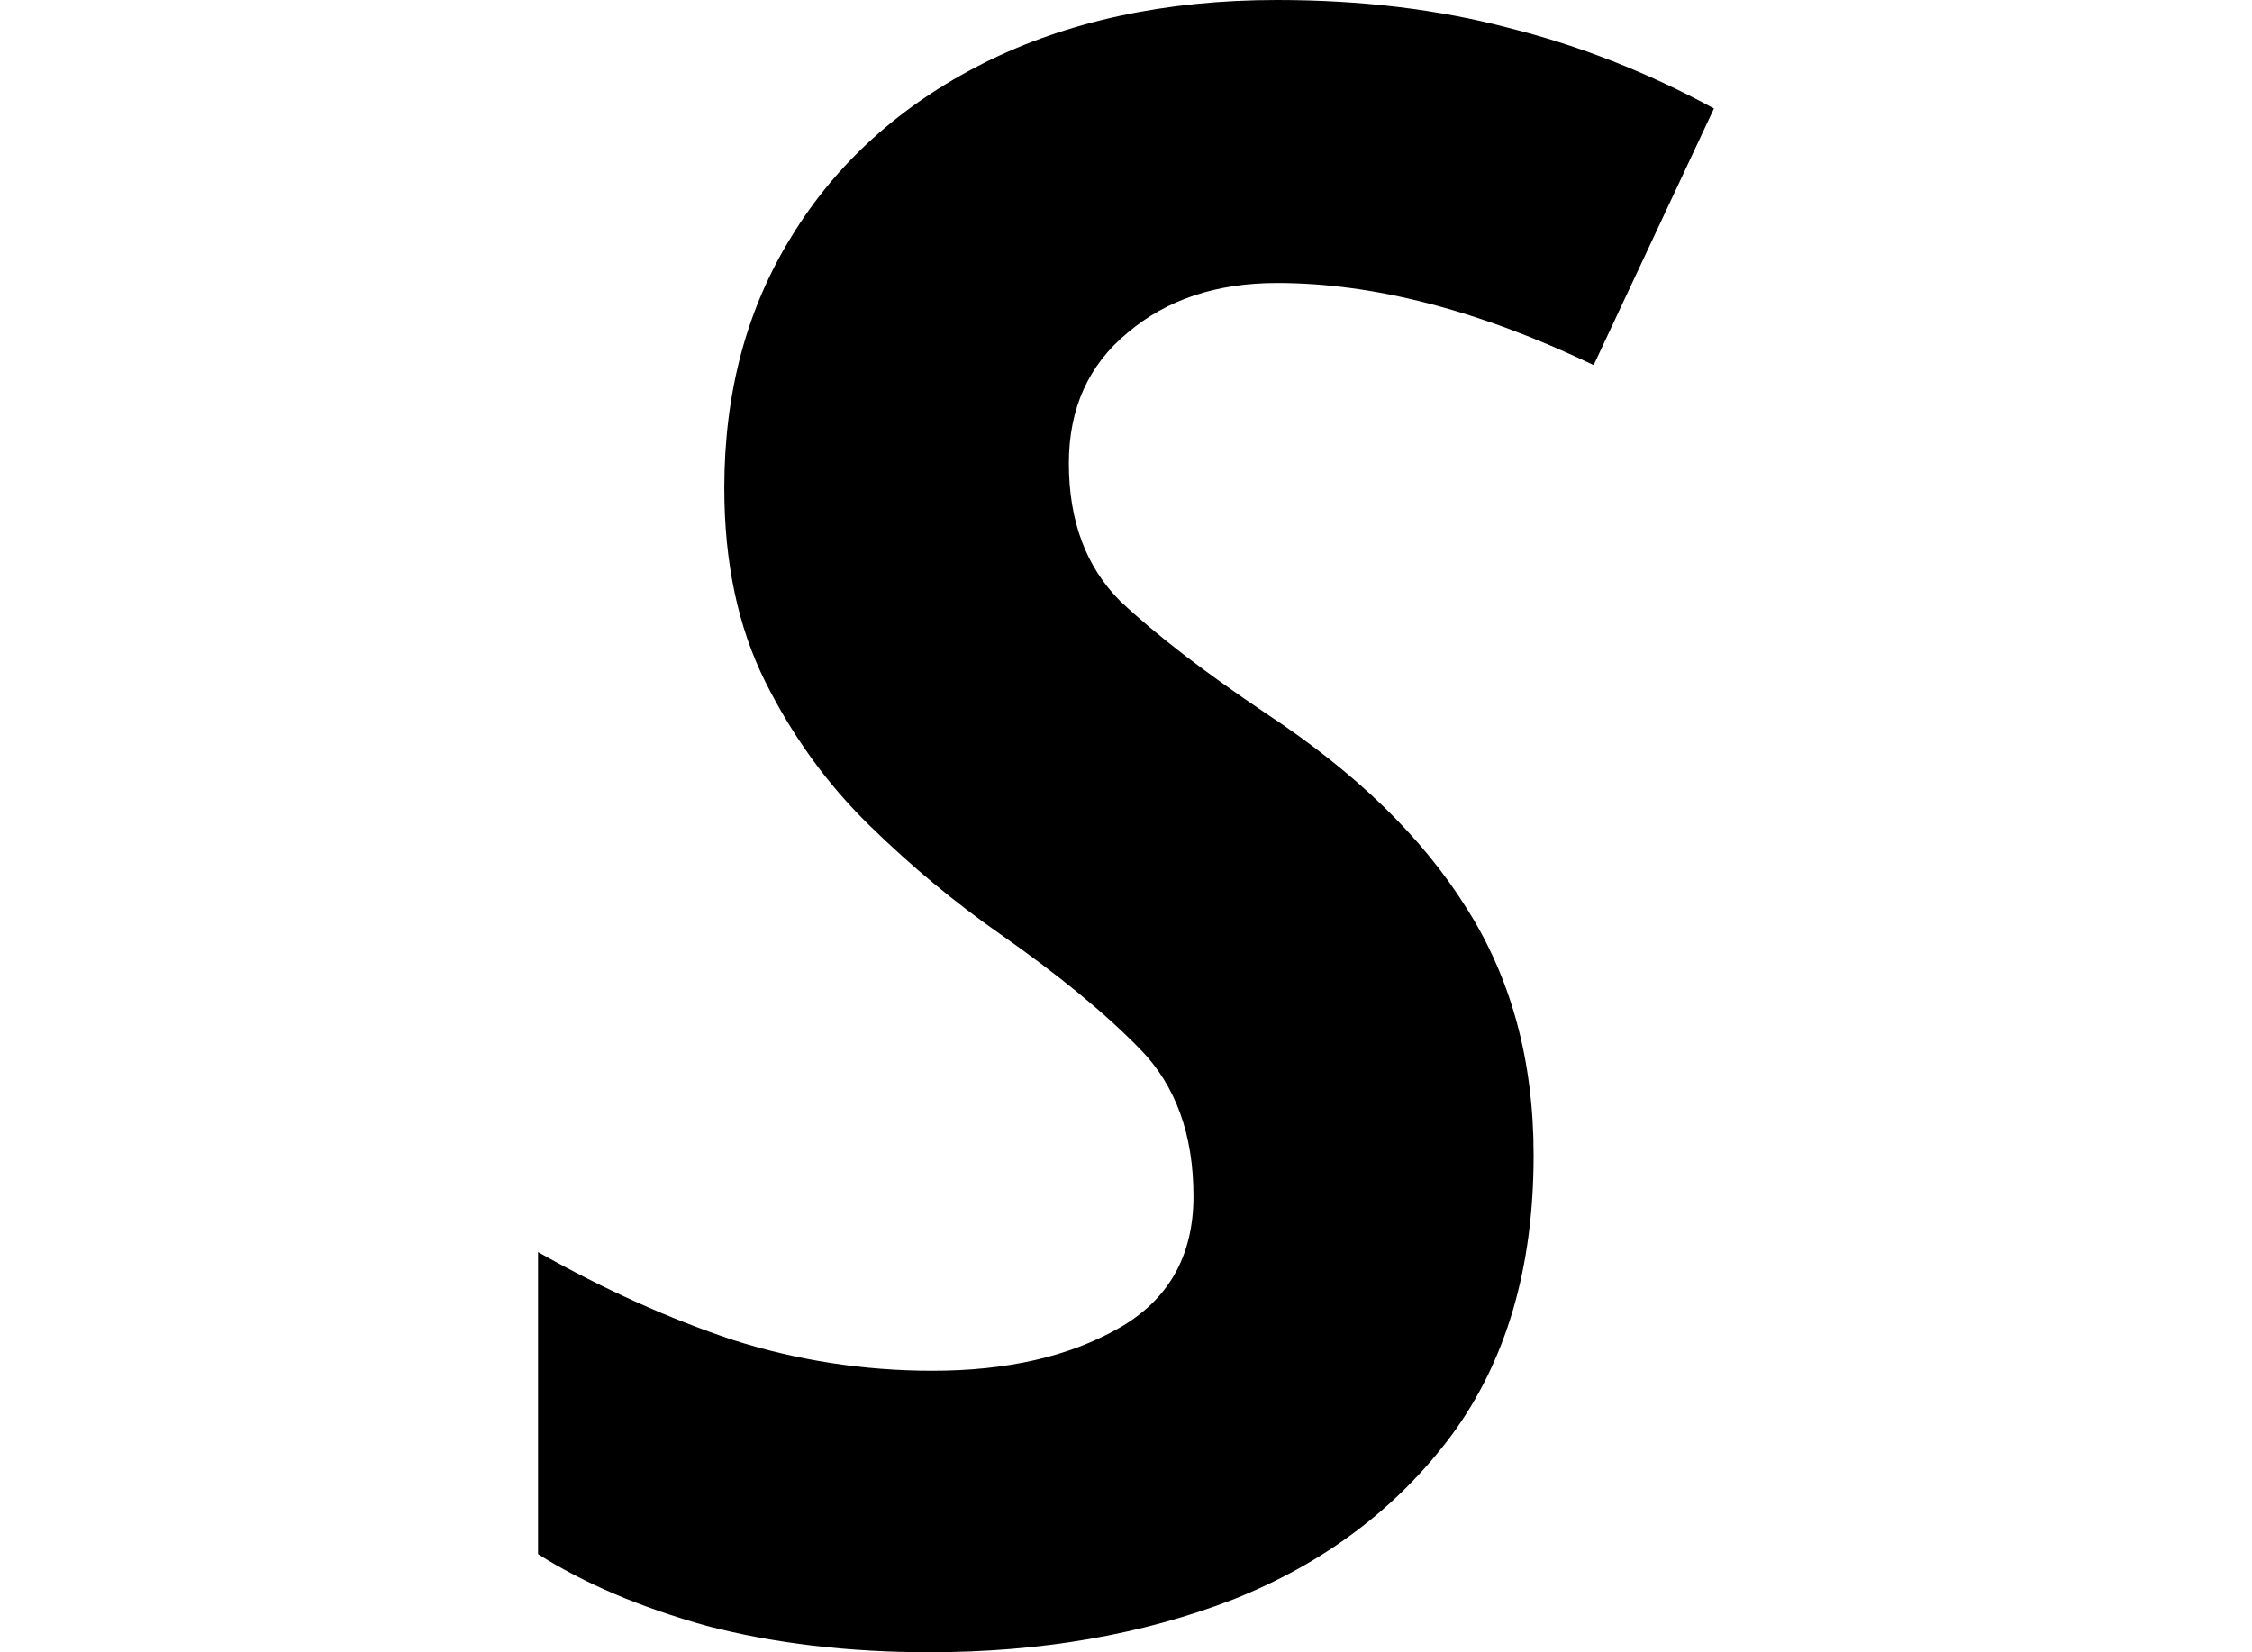 <svg height="17.609" viewBox="0 0 24 17.609" width="24" xmlns="http://www.w3.org/2000/svg">
<path d="M4.656,-0.234 Q3.359,-0.234 2.281,0.047 Q1.219,0.344 0.484,0.812 L0.484,4.031 Q1.531,3.438 2.562,3.094 Q3.594,2.766 4.688,2.766 Q5.875,2.766 6.672,3.219 Q7.469,3.672 7.469,4.625 Q7.469,5.609 6.906,6.188 Q6.344,6.766 5.406,7.422 Q4.688,7.922 4.016,8.578 Q3.344,9.234 2.906,10.109 Q2.469,10.984 2.469,12.172 Q2.469,13.703 3.188,14.859 Q3.906,16.031 5.234,16.703 Q6.578,17.375 8.359,17.375 Q9.703,17.375 10.828,17.078 Q11.953,16.797 13.016,16.219 L11.734,13.484 Q9.906,14.359 8.359,14.359 Q7.391,14.359 6.766,13.828 Q6.141,13.312 6.141,12.438 Q6.141,11.516 6.688,10.969 Q7.25,10.438 8.25,9.766 Q9.672,8.828 10.375,7.703 Q11.094,6.578 11.094,5.062 Q11.094,3.266 10.219,2.078 Q9.344,0.906 7.891,0.328 Q6.438,-0.234 4.656,-0.234 Z" transform="translate(5.25, 17.375) scale(1, -1)"/>
</svg>